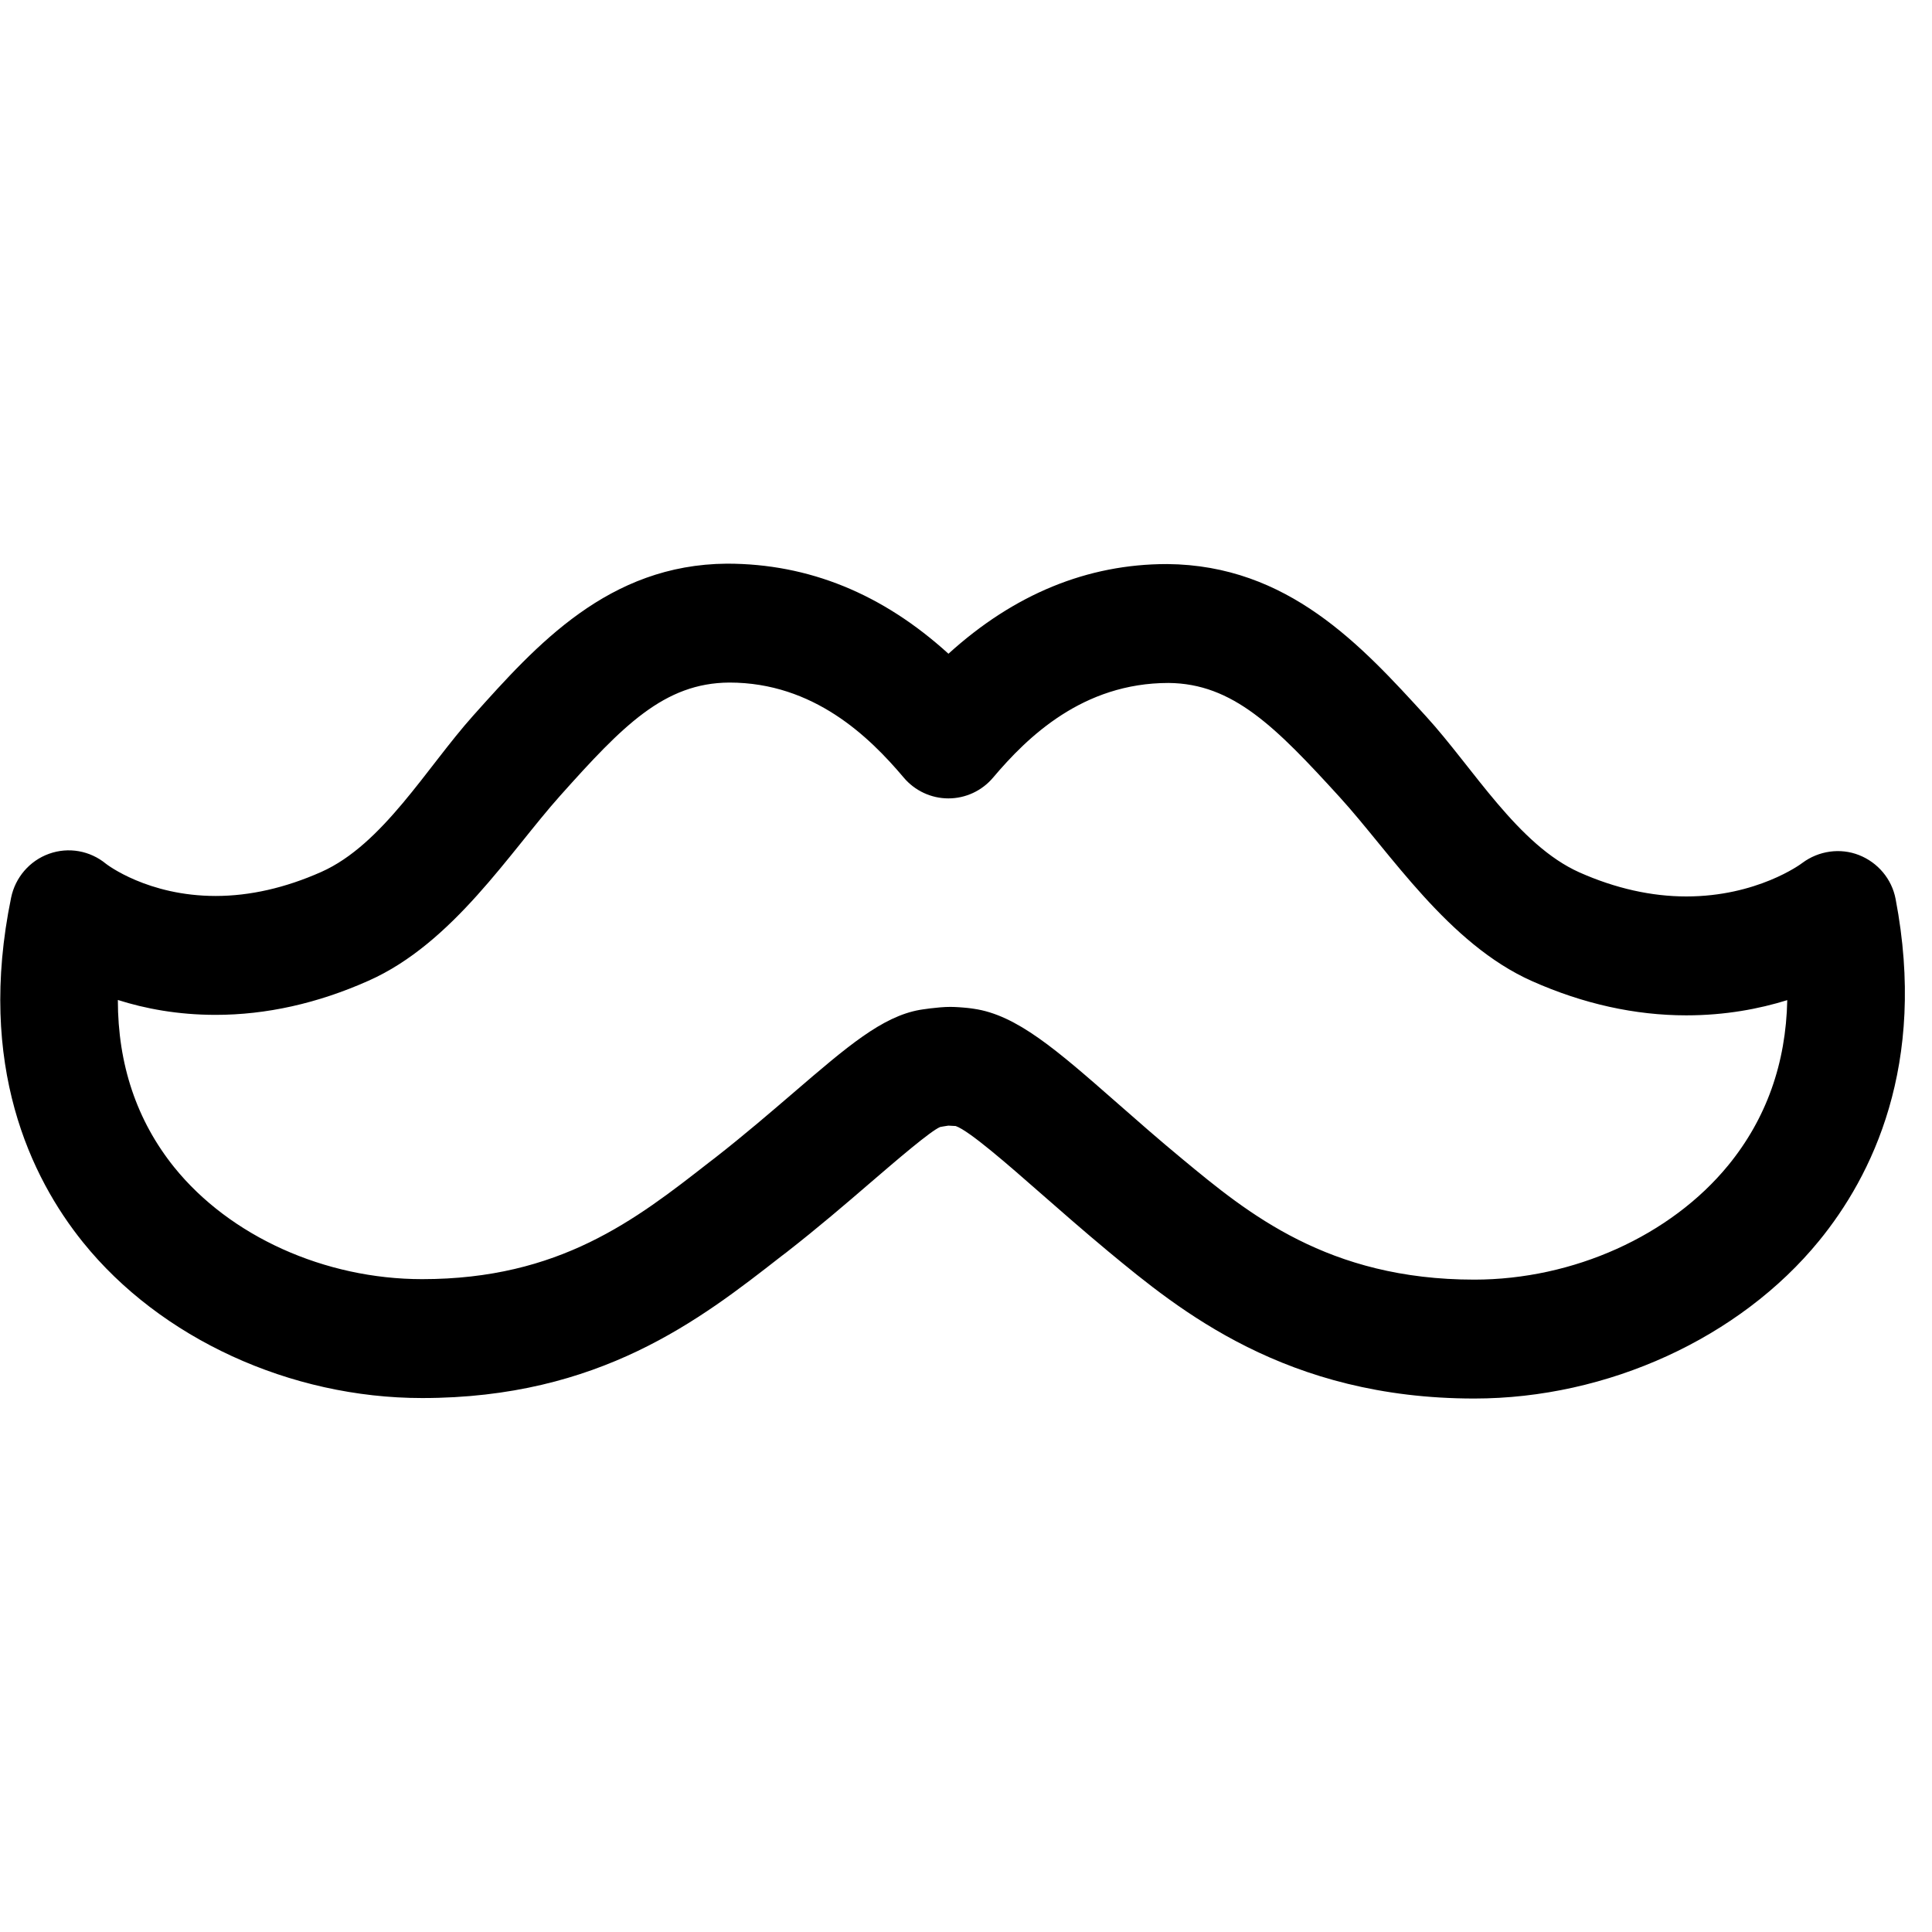 <?xml version="1.0" encoding="UTF-8"?>
<svg width="24px" height="24px" viewBox="0 0 24 24" version="1.1" xmlns="http://www.w3.org/2000/svg" xmlns:xlink="http://www.w3.org/1999/xlink">
    <!-- Generator: Sketch 52.4 (67378) - http://www.bohemiancoding.com/sketch -->
    <title>c3p-moustache</title>
    <desc>Created with Sketch.</desc>
    <defs>
        <path d="M21.471,14.473 C20.754,15.351 19.544,15.896 18.314,15.896 C16.497,15.896 15.498,15.069 14.695,14.404 C14.396,14.157 14.124,13.918 13.877,13.701 C13.125,13.041 12.629,12.607 12.095,12.531 C12.088,12.529 12.027,12.522 12.019,12.521 C12.019,12.52 11.912,12.512 11.911,12.512 C11.889,12.51 11.827,12.508 11.804,12.508 C11.649,12.508 11.426,12.545 11.426,12.545 C10.957,12.628 10.523,13.002 9.865,13.567 C9.577,13.814 9.25,14.096 8.88,14.385 L8.808,14.44 C7.895,15.153 6.951,15.89 5.244,15.89 C4.034,15.89 2.855,15.357 2.164,14.5 C1.698,13.92 1.464,13.223 1.464,12.422 C1.8,12.529 2.208,12.607 2.679,12.607 C3.306,12.607 3.946,12.465 4.578,12.183 C5.629,11.717 6.336,10.58 6.96,9.883 C7.735,9.016 8.25,8.484 9.06,8.479 C10.108,8.479 10.798,9.152 11.226,9.659 C11.364,9.823 11.568,9.918 11.781,9.918 C11.995,9.918 12.198,9.824 12.337,9.659 C12.763,9.155 13.451,8.484 14.516,8.484 C15.315,8.491 15.844,9.027 16.641,9.901 C17.273,10.594 17.99,11.726 19.034,12.189 C19.666,12.47 20.311,12.613 20.948,12.613 C21.433,12.613 21.855,12.532 22.202,12.424 C22.186,13.21 21.941,13.897 21.471,14.473 M23.093,10.622 C22.859,10.53 22.592,10.569 22.39,10.719 C22.368,10.737 21.823,11.136 20.948,11.136 C20.515,11.136 20.068,11.036 19.622,10.838 C18.857,10.497 18.303,9.543 17.716,8.9 C16.911,8.018 16.001,7.019 14.498,7.007 C13.507,7.007 12.597,7.381 11.782,8.121 C10.964,7.377 10.047,7.002 9.03,7.002 C7.557,7.013 6.664,8.011 5.876,8.892 C5.299,9.537 4.755,10.492 3.99,10.832 C3.544,11.03 3.103,11.13 2.679,11.13 C1.837,11.13 1.33,10.741 1.316,10.73 C1.118,10.567 0.851,10.519 0.609,10.606 C0.369,10.692 0.19,10.899 0.138,11.151 C-0.291,13.238 0.386,14.631 1.03,15.431 C1.992,16.626 3.605,17.367 5.244,17.367 C7.449,17.367 8.697,16.393 9.701,15.609 L9.772,15.555 C10.163,15.25 10.509,14.953 10.812,14.692 C11.146,14.405 11.562,14.048 11.679,14 C11.686,13.999 11.754,13.986 11.781,13.983 C11.786,13.984 11.867,13.988 11.872,13.988 C12.042,14.047 12.529,14.474 12.919,14.816 C13.176,15.041 13.459,15.289 13.769,15.547 C14.648,16.274 15.975,17.373 18.314,17.373 C19.969,17.373 21.611,16.622 22.598,15.413 C23.249,14.616 23.943,13.232 23.548,11.168 C23.501,10.919 23.327,10.714 23.093,10.622" id="path-1"></path>
    </defs>
    <g id="Page-1" stroke="none" stroke-width="1" fill="none" fill-rule="evenodd">
        <g id="C3p-icon-pack" transform="translate(-1287, -410)">
            <g id="Group" transform="translate(63, 86)">
                <g id="c3p-moustache" transform="translate(1224, 324)">
                    <mask id="mask-2" fill="white">
                        <use xlink:href="#path-1"></use>
                    </mask>
                    <use id="Mask" fill="#000000" xlink:href="#path-1"></use>
                </g>
            </g>
        </g>
    </g>
</svg>